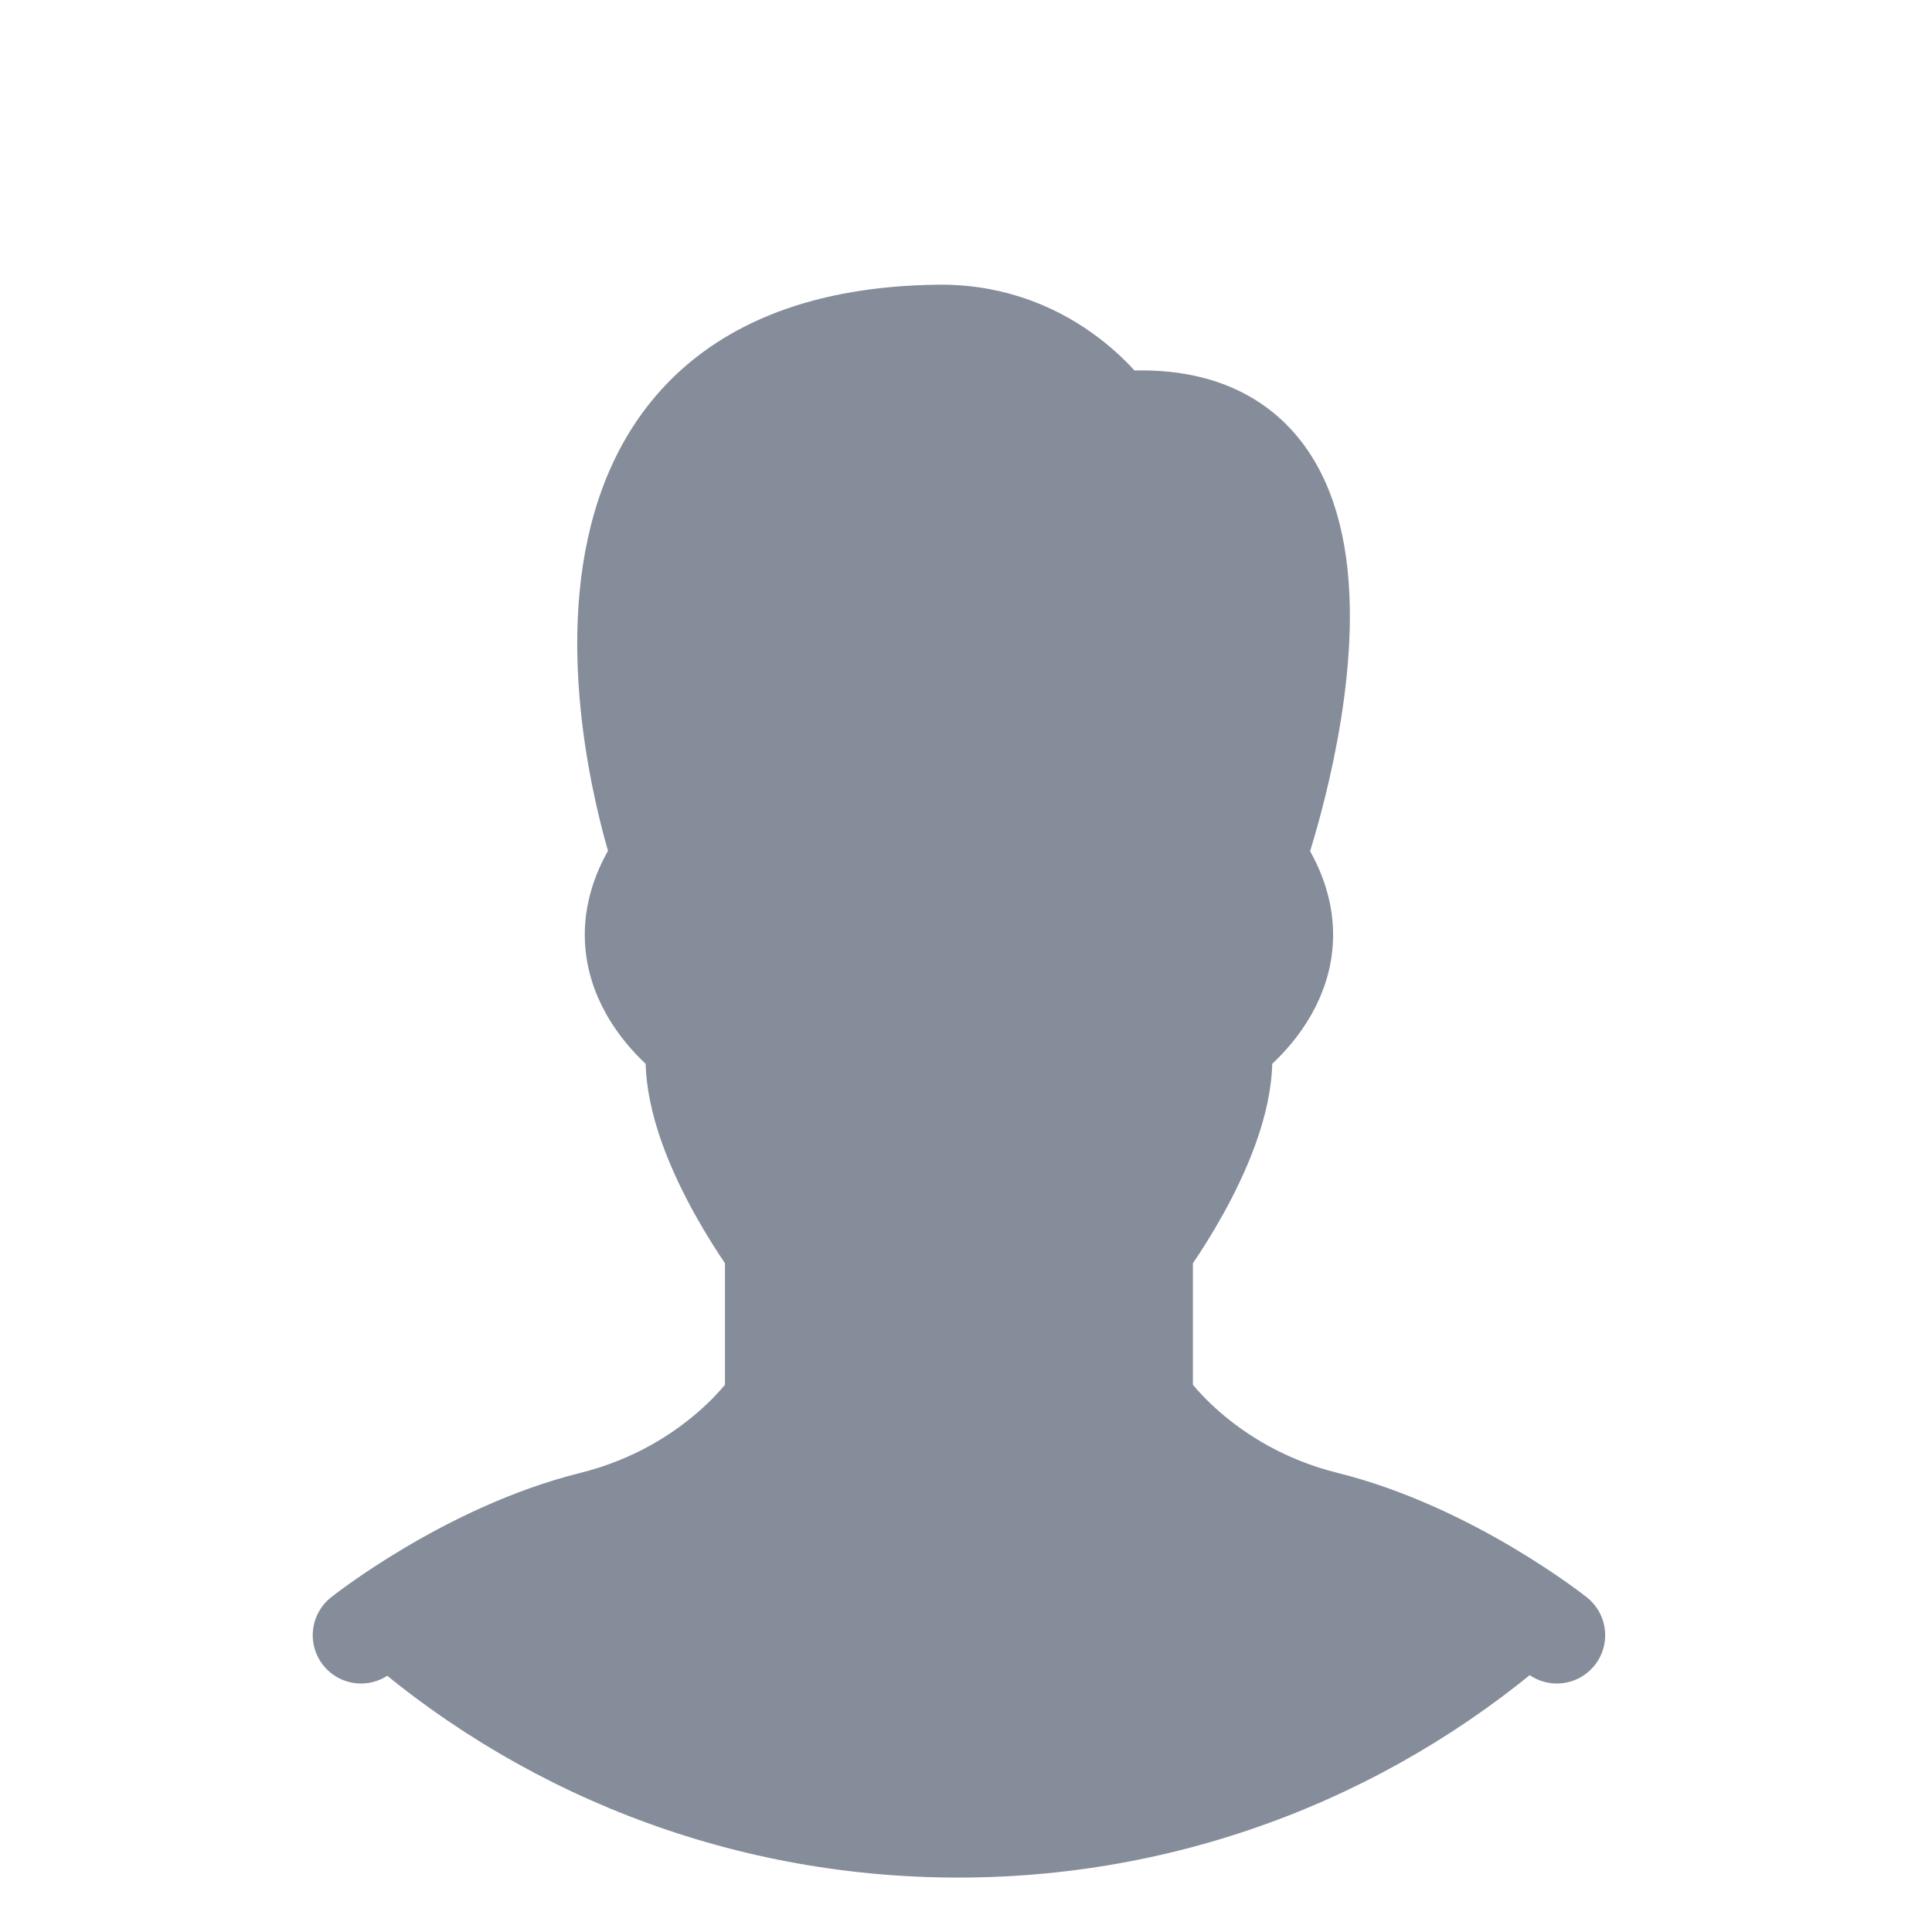 <?xml version="1.0" encoding="utf-8"?>

<!DOCTYPE svg PUBLIC "-//W3C//DTD SVG 1.1//EN" "http://www.w3.org/Graphics/SVG/1.1/DTD/svg11.dtd">
<!-- Uploaded to: SVG Repo, www.svgrepo.com, Generator: SVG Repo Mixer Tools -->
<svg version="1.1" id="Layer_1" xmlns="http://www.w3.org/2000/svg" xmlns:xlink="http://www.w3.org/1999/xlink" 
	 width="800px" height="800px" viewBox="0 0 60 60" enable-background="new 0 0 60 60" xml:space="preserve">
<path fill="#868d9a" d="M48.35,50.783l0.254,0.305c-4.997,4.488-11.608,7.222-18.842,7.222s-13.833-2.721-18.83-7.196l0.28-0.331
	c0,0,3.293-2.619,7.171-3.585c3.878-0.966,5.632-3.687,5.632-3.687v-4.755c0,0-2.823-3.776-2.428-6.395c0,0-3.496-2.327-1.068-5.721
	c0,0-5.62-16.134,8.633-16.299c3.611-0.038,5.403,2.708,5.403,2.708c9.65-0.966,4.488,13.591,4.488,13.591
	c2.428,3.395-1.068,5.721-1.068,5.721c0.394,2.619-2.428,6.395-2.428,6.395v4.755c0,0,1.755,2.721,5.632,3.687
	C45.057,48.164,48.35,50.783,48.35,50.783z"/>
<path fill="none" stroke="#868d9a" stroke-width="3" stroke-linecap="round" stroke-linejoin="round" stroke-miterlimit="10" d="
	M48.35,50.783c0,0-3.293-2.619-7.171-3.585c-3.878-0.966-5.632-3.687-5.632-3.687v-4.755c0,0,2.823-3.776,2.428-6.395
	c0,0,3.496-2.327,1.068-5.721c0,0,5.162-14.558-4.488-13.591c0,0-1.793-2.746-5.403-2.708c-14.253,0.165-8.633,16.299-8.633,16.299
	c-2.428,3.395,1.068,5.721,1.068,5.721c-0.394,2.619,2.428,6.395,2.428,6.395v4.755c0,0-1.755,2.721-5.632,3.687
	c-3.878,0.966-7.171,3.585-7.171,3.585"/>
<path fill="none" stroke="none" stroke-width="3" stroke-miterlimit="10" d="M10.932,51.113
	C5.16,45.939,1.524,38.425,1.524,30.071c0-15.6,12.638-28.238,28.238-28.238C45.349,1.833,58,14.471,58,30.071
	c0,8.353-3.624,15.854-9.396,21.016c-4.997,4.488-11.608,7.222-18.842,7.222S15.929,55.589,10.932,51.113z"/>
</svg>